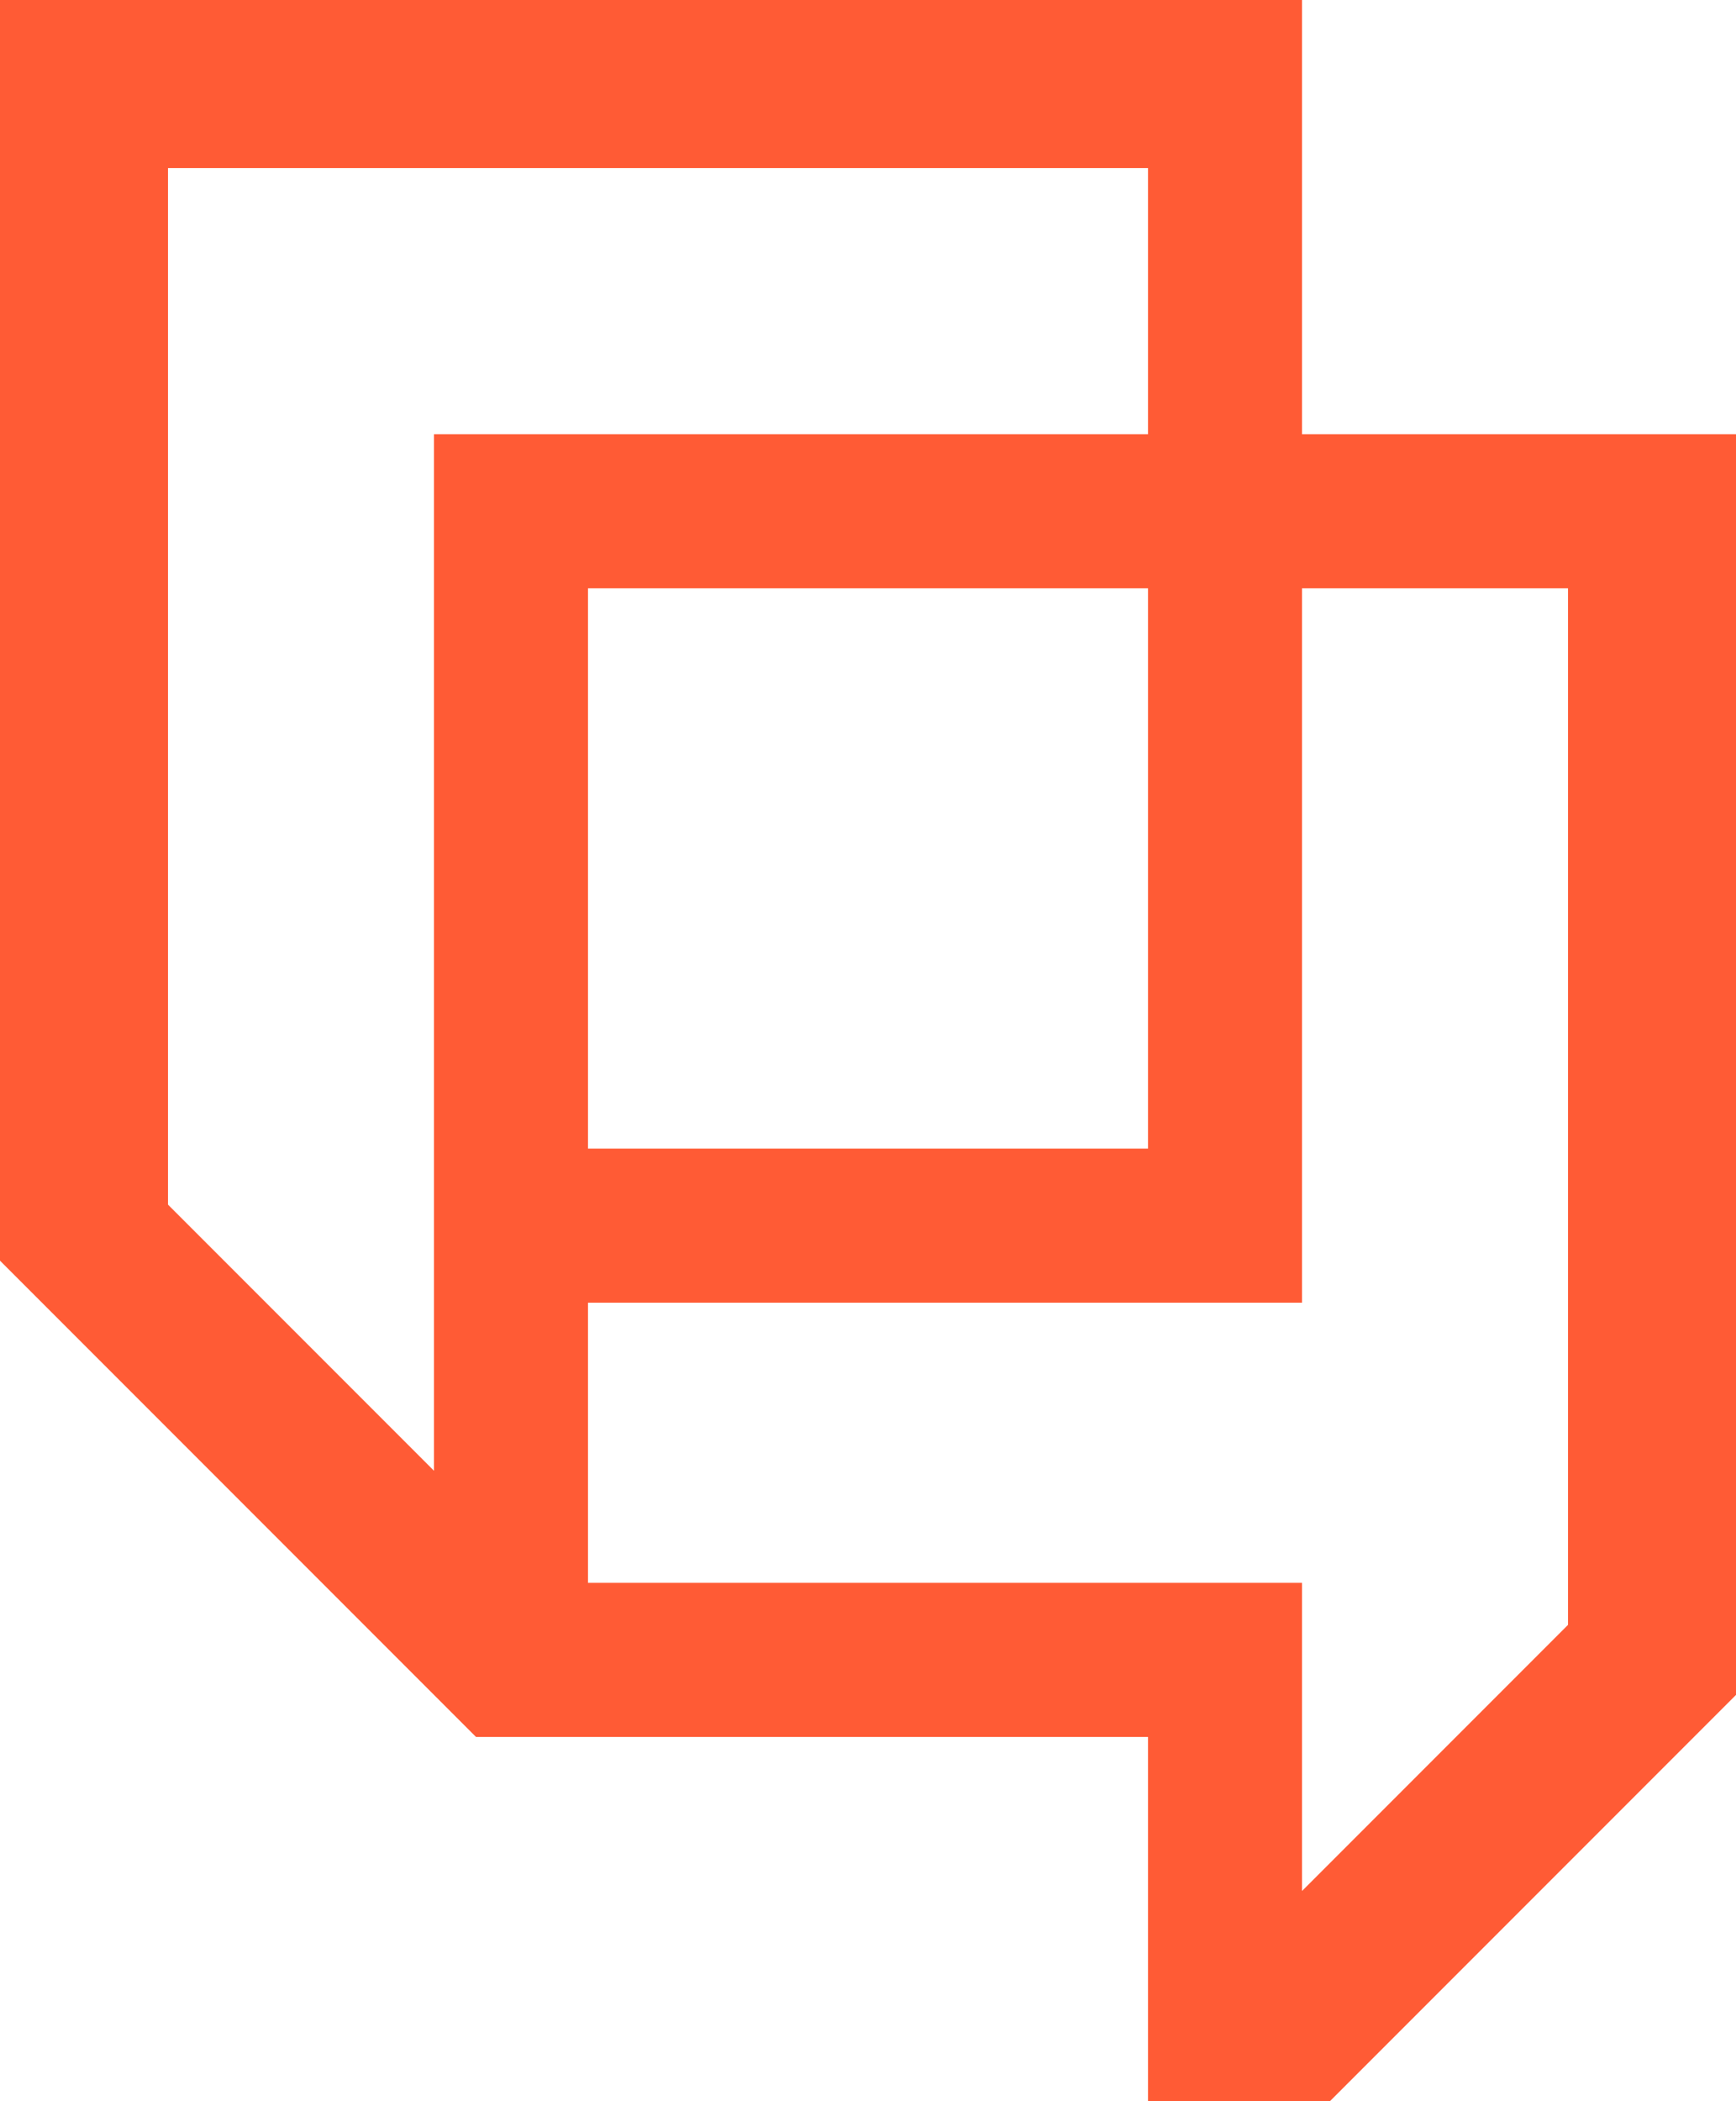 <svg id="ba9e2b6f-ecdf-427a-951c-ff341f33cff1" xmlns="http://www.w3.org/2000/svg" viewBox="0 0 124 150"><defs><style>.\36 138ab47-8fff-4667-903e-685b8a66828b{fill:#ff5b35;}</style></defs><title>logo</title><path class="6138ab47-8fff-4667-903e-685b8a66828b" d="M350,196V165H257v90l34,34h48v26h13l29-29V196Zm-51,51V207h40v40Zm40-70v19H288v74l-19-19V177ZM299,278V258h51V207h19v74l-19,19V278Z" transform="translate(-257 -165)"/></svg>